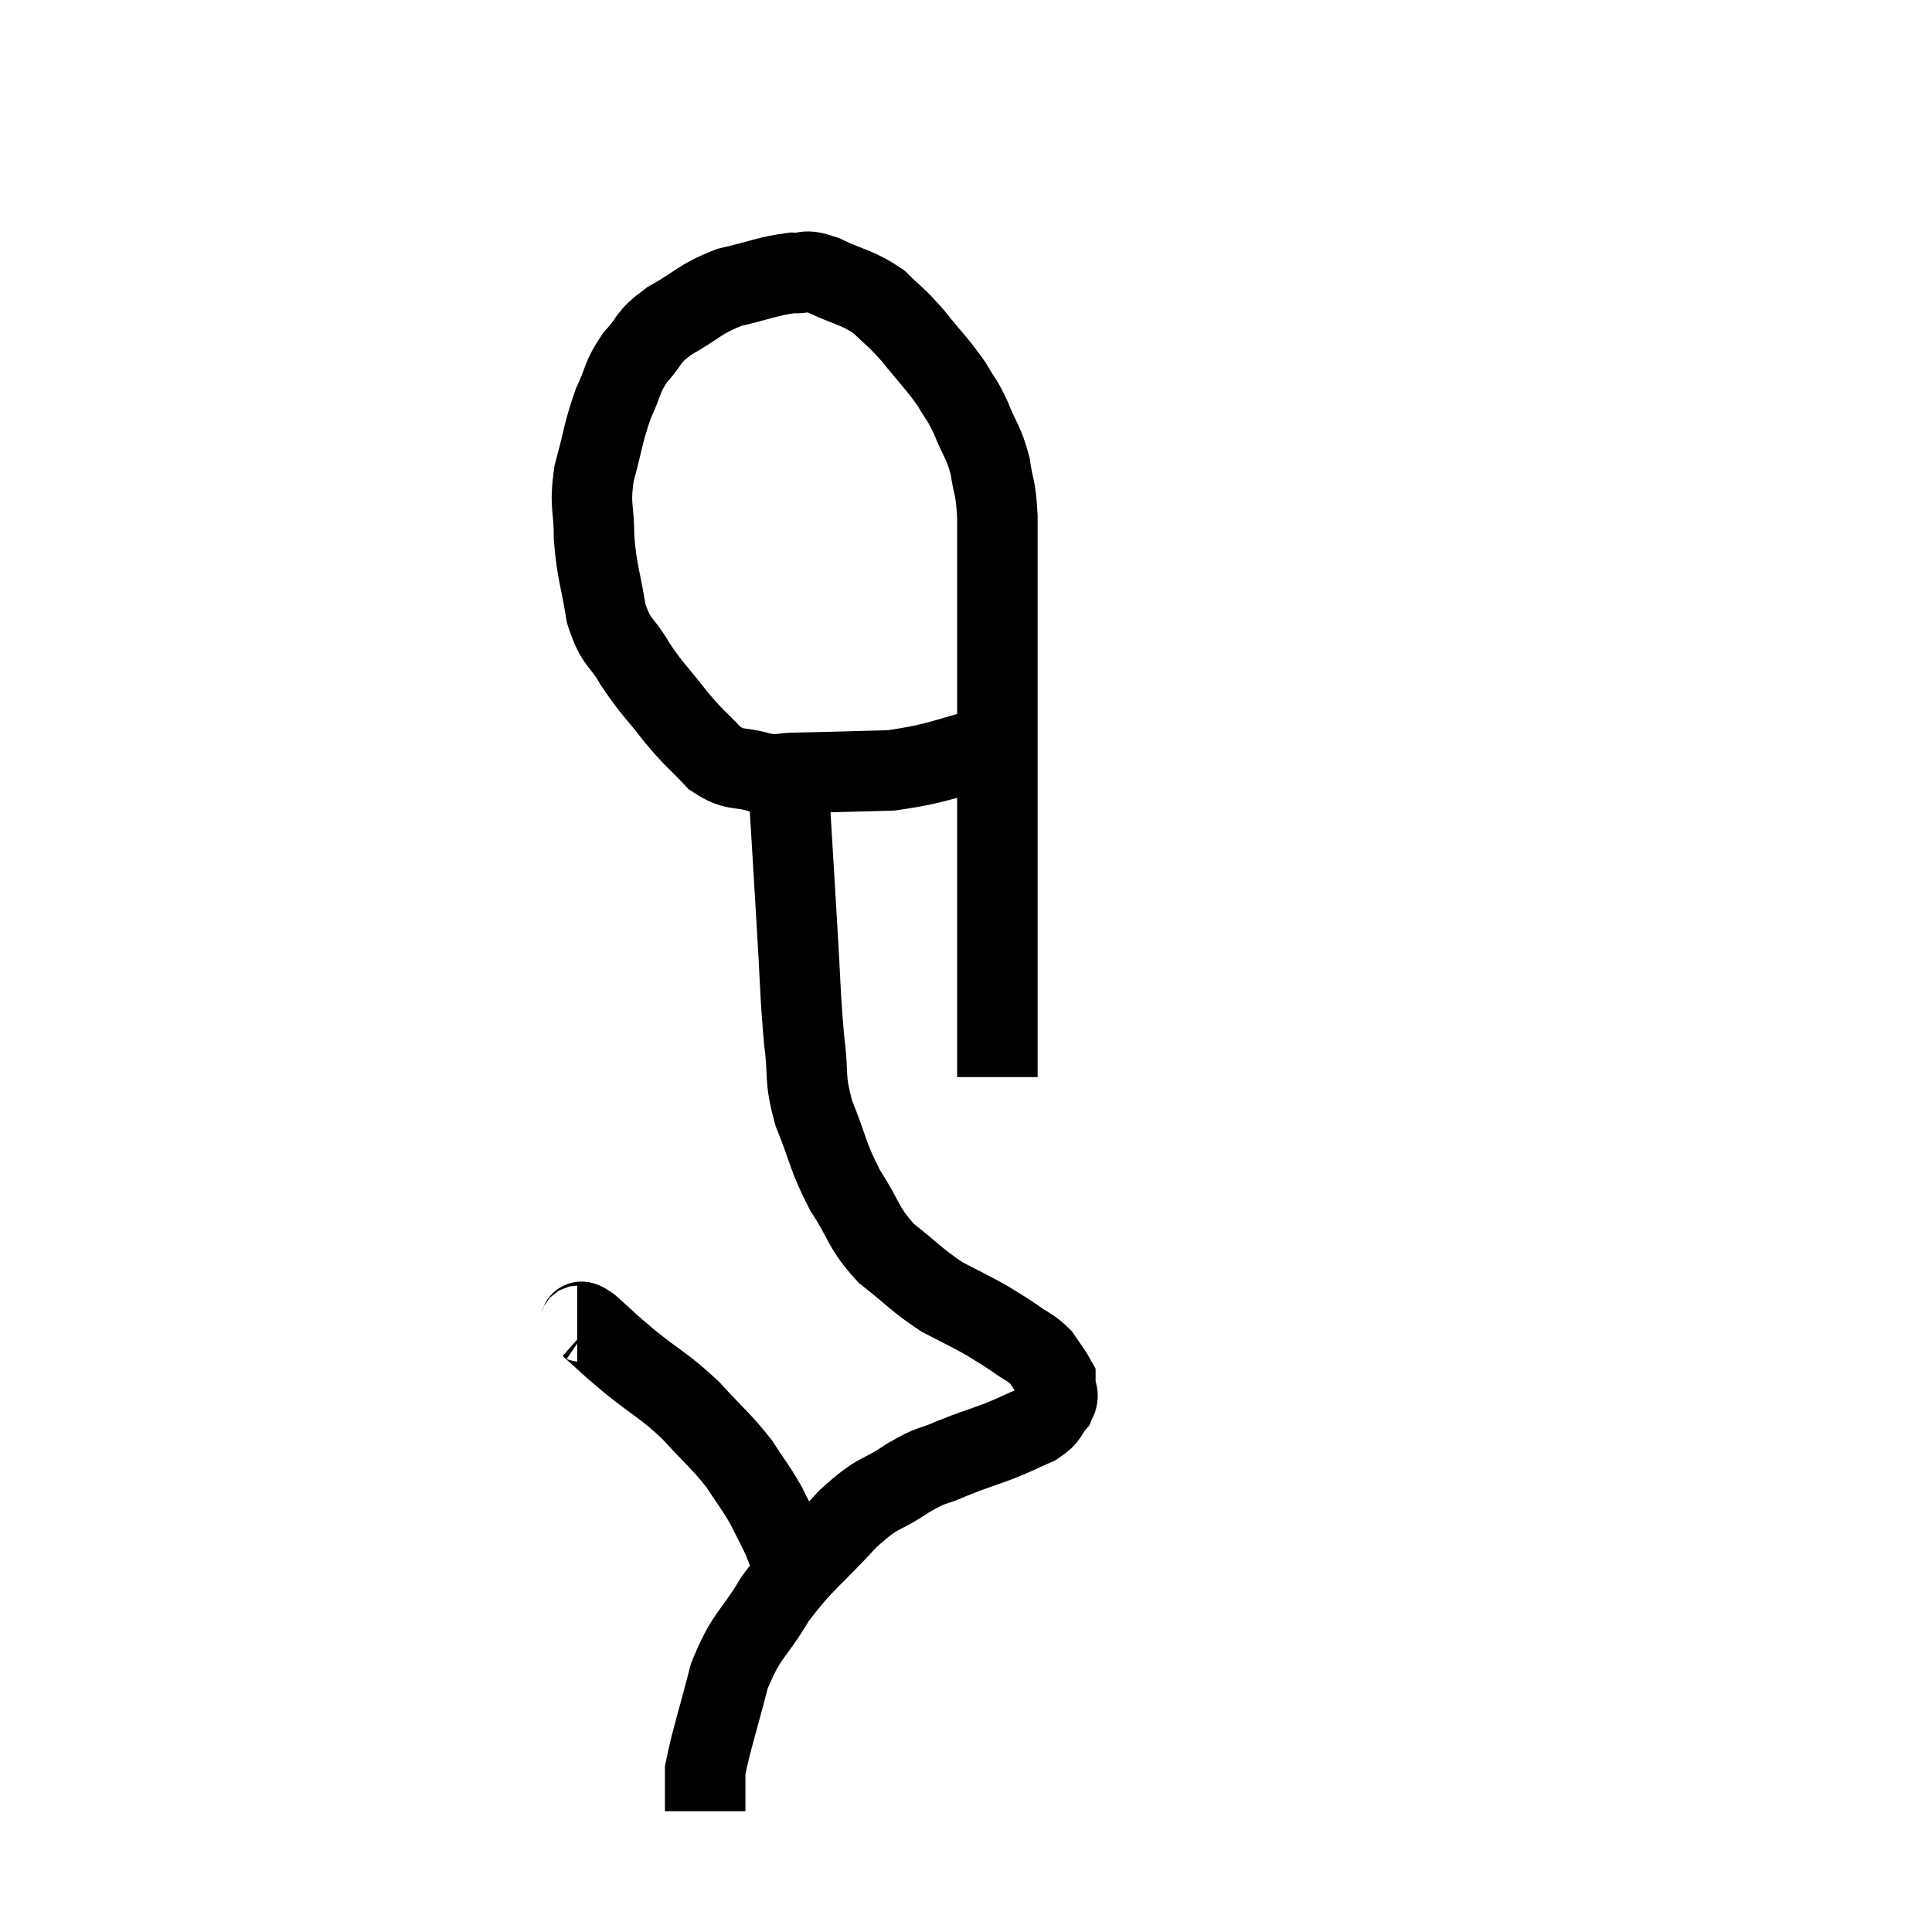 <svg width="48" height="48" viewBox="0 0 48 48" xmlns="http://www.w3.org/2000/svg"><path d="M 24.9 18.48 C 23.52 18.81, 23.415 18.96, 22.14 19.14 C 20.97 19.17, 20.61 19.185, 19.8 19.2 C 19.35 19.2, 19.41 19.29, 18.9 19.2 C 18.33 19.02, 18.285 19.185, 17.76 18.84 C 17.28 18.33, 17.295 18.405, 16.8 17.82 C 16.29 17.16, 16.215 17.145, 15.78 16.5 C 15.42 15.87, 15.315 16.02, 15.06 15.24 C 14.91 14.31, 14.835 14.25, 14.76 13.38 C 14.76 12.57, 14.64 12.6, 14.76 11.76 C 15 10.89, 14.985 10.74, 15.24 10.02 C 15.51 9.45, 15.435 9.39, 15.78 8.88 C 16.2 8.43, 16.035 8.415, 16.62 7.98 C 17.37 7.56, 17.355 7.44, 18.12 7.14 C 18.9 6.96, 19.095 6.855, 19.68 6.78 C 20.07 6.81, 19.92 6.66, 20.46 6.84 C 21.15 7.17, 21.285 7.125, 21.84 7.5 C 22.26 7.92, 22.23 7.83, 22.68 8.34 C 23.16 8.94, 23.28 9.03, 23.64 9.54 C 23.88 9.96, 23.88 9.87, 24.12 10.38 C 24.36 10.98, 24.435 10.965, 24.6 11.58 C 24.69 12.21, 24.735 12.03, 24.78 12.84 C 24.78 13.83, 24.78 13.905, 24.78 14.82 C 24.78 15.66, 24.78 15.57, 24.78 16.5 C 24.78 17.52, 24.78 17.475, 24.78 18.54 C 24.78 19.65, 24.78 19.725, 24.78 20.76 C 24.78 21.72, 24.78 21.915, 24.78 22.68 C 24.78 23.25, 24.78 23.34, 24.78 23.82 C 24.78 24.21, 24.78 24.255, 24.78 24.6 C 24.78 24.9, 24.78 24.765, 24.78 25.2 C 24.78 25.77, 24.78 25.98, 24.78 26.34 C 24.78 26.49, 24.78 26.565, 24.78 26.64 C 24.78 26.64, 24.78 26.61, 24.78 26.64 L 24.78 26.76" fill="none" stroke="black" stroke-width="2"></path><path d="M 19.62 19.98 C 19.71 21.48, 19.71 21.51, 19.8 22.98 C 19.89 24.42, 19.875 24.69, 19.98 25.86 C 20.1 26.76, 19.965 26.73, 20.22 27.66 C 20.61 28.62, 20.55 28.71, 21 29.58 C 21.51 30.36, 21.42 30.48, 22.02 31.14 C 22.71 31.68, 22.77 31.8, 23.4 32.22 C 23.97 32.52, 24.09 32.565, 24.54 32.82 C 24.87 33.03, 24.87 33.015, 25.2 33.24 C 25.53 33.48, 25.605 33.465, 25.86 33.72 C 26.04 33.99, 26.13 34.095, 26.22 34.26 C 26.22 34.32, 26.22 34.23, 26.22 34.38 C 26.22 34.62, 26.34 34.605, 26.22 34.86 C 25.98 35.13, 26.1 35.16, 25.74 35.4 C 25.26 35.61, 25.305 35.61, 24.78 35.82 C 24.21 36.03, 24.195 36.015, 23.64 36.24 C 23.1 36.48, 23.205 36.345, 22.56 36.72 C 21.81 37.23, 21.885 36.99, 21.06 37.74 C 20.16 38.73, 19.995 38.745, 19.26 39.72 C 18.69 40.68, 18.555 40.575, 18.12 41.64 C 17.82 42.81, 17.67 43.23, 17.52 43.98 C 17.52 44.31, 17.52 44.385, 17.52 44.64 C 17.52 44.82, 17.52 44.91, 17.52 45 C 17.52 45, 17.52 45, 17.52 45 C 17.52 45, 17.52 45, 17.52 45 L 17.52 45" fill="none" stroke="black" stroke-width="2"></path><path d="M 14.34 32.94 C 14.49 32.94, 14.31 32.715, 14.64 32.94 C 15.15 33.39, 15.03 33.315, 15.66 33.84 C 16.41 34.44, 16.485 34.41, 17.16 35.04 C 17.76 35.7, 17.895 35.775, 18.36 36.36 C 18.69 36.87, 18.75 36.915, 19.02 37.38 C 19.23 37.8, 19.305 37.935, 19.44 38.22 C 19.5 38.37, 19.53 38.445, 19.56 38.52 C 19.56 38.52, 19.56 38.52, 19.56 38.52 L 19.56 38.52" fill="none" stroke="black" stroke-width="2"></path></svg>